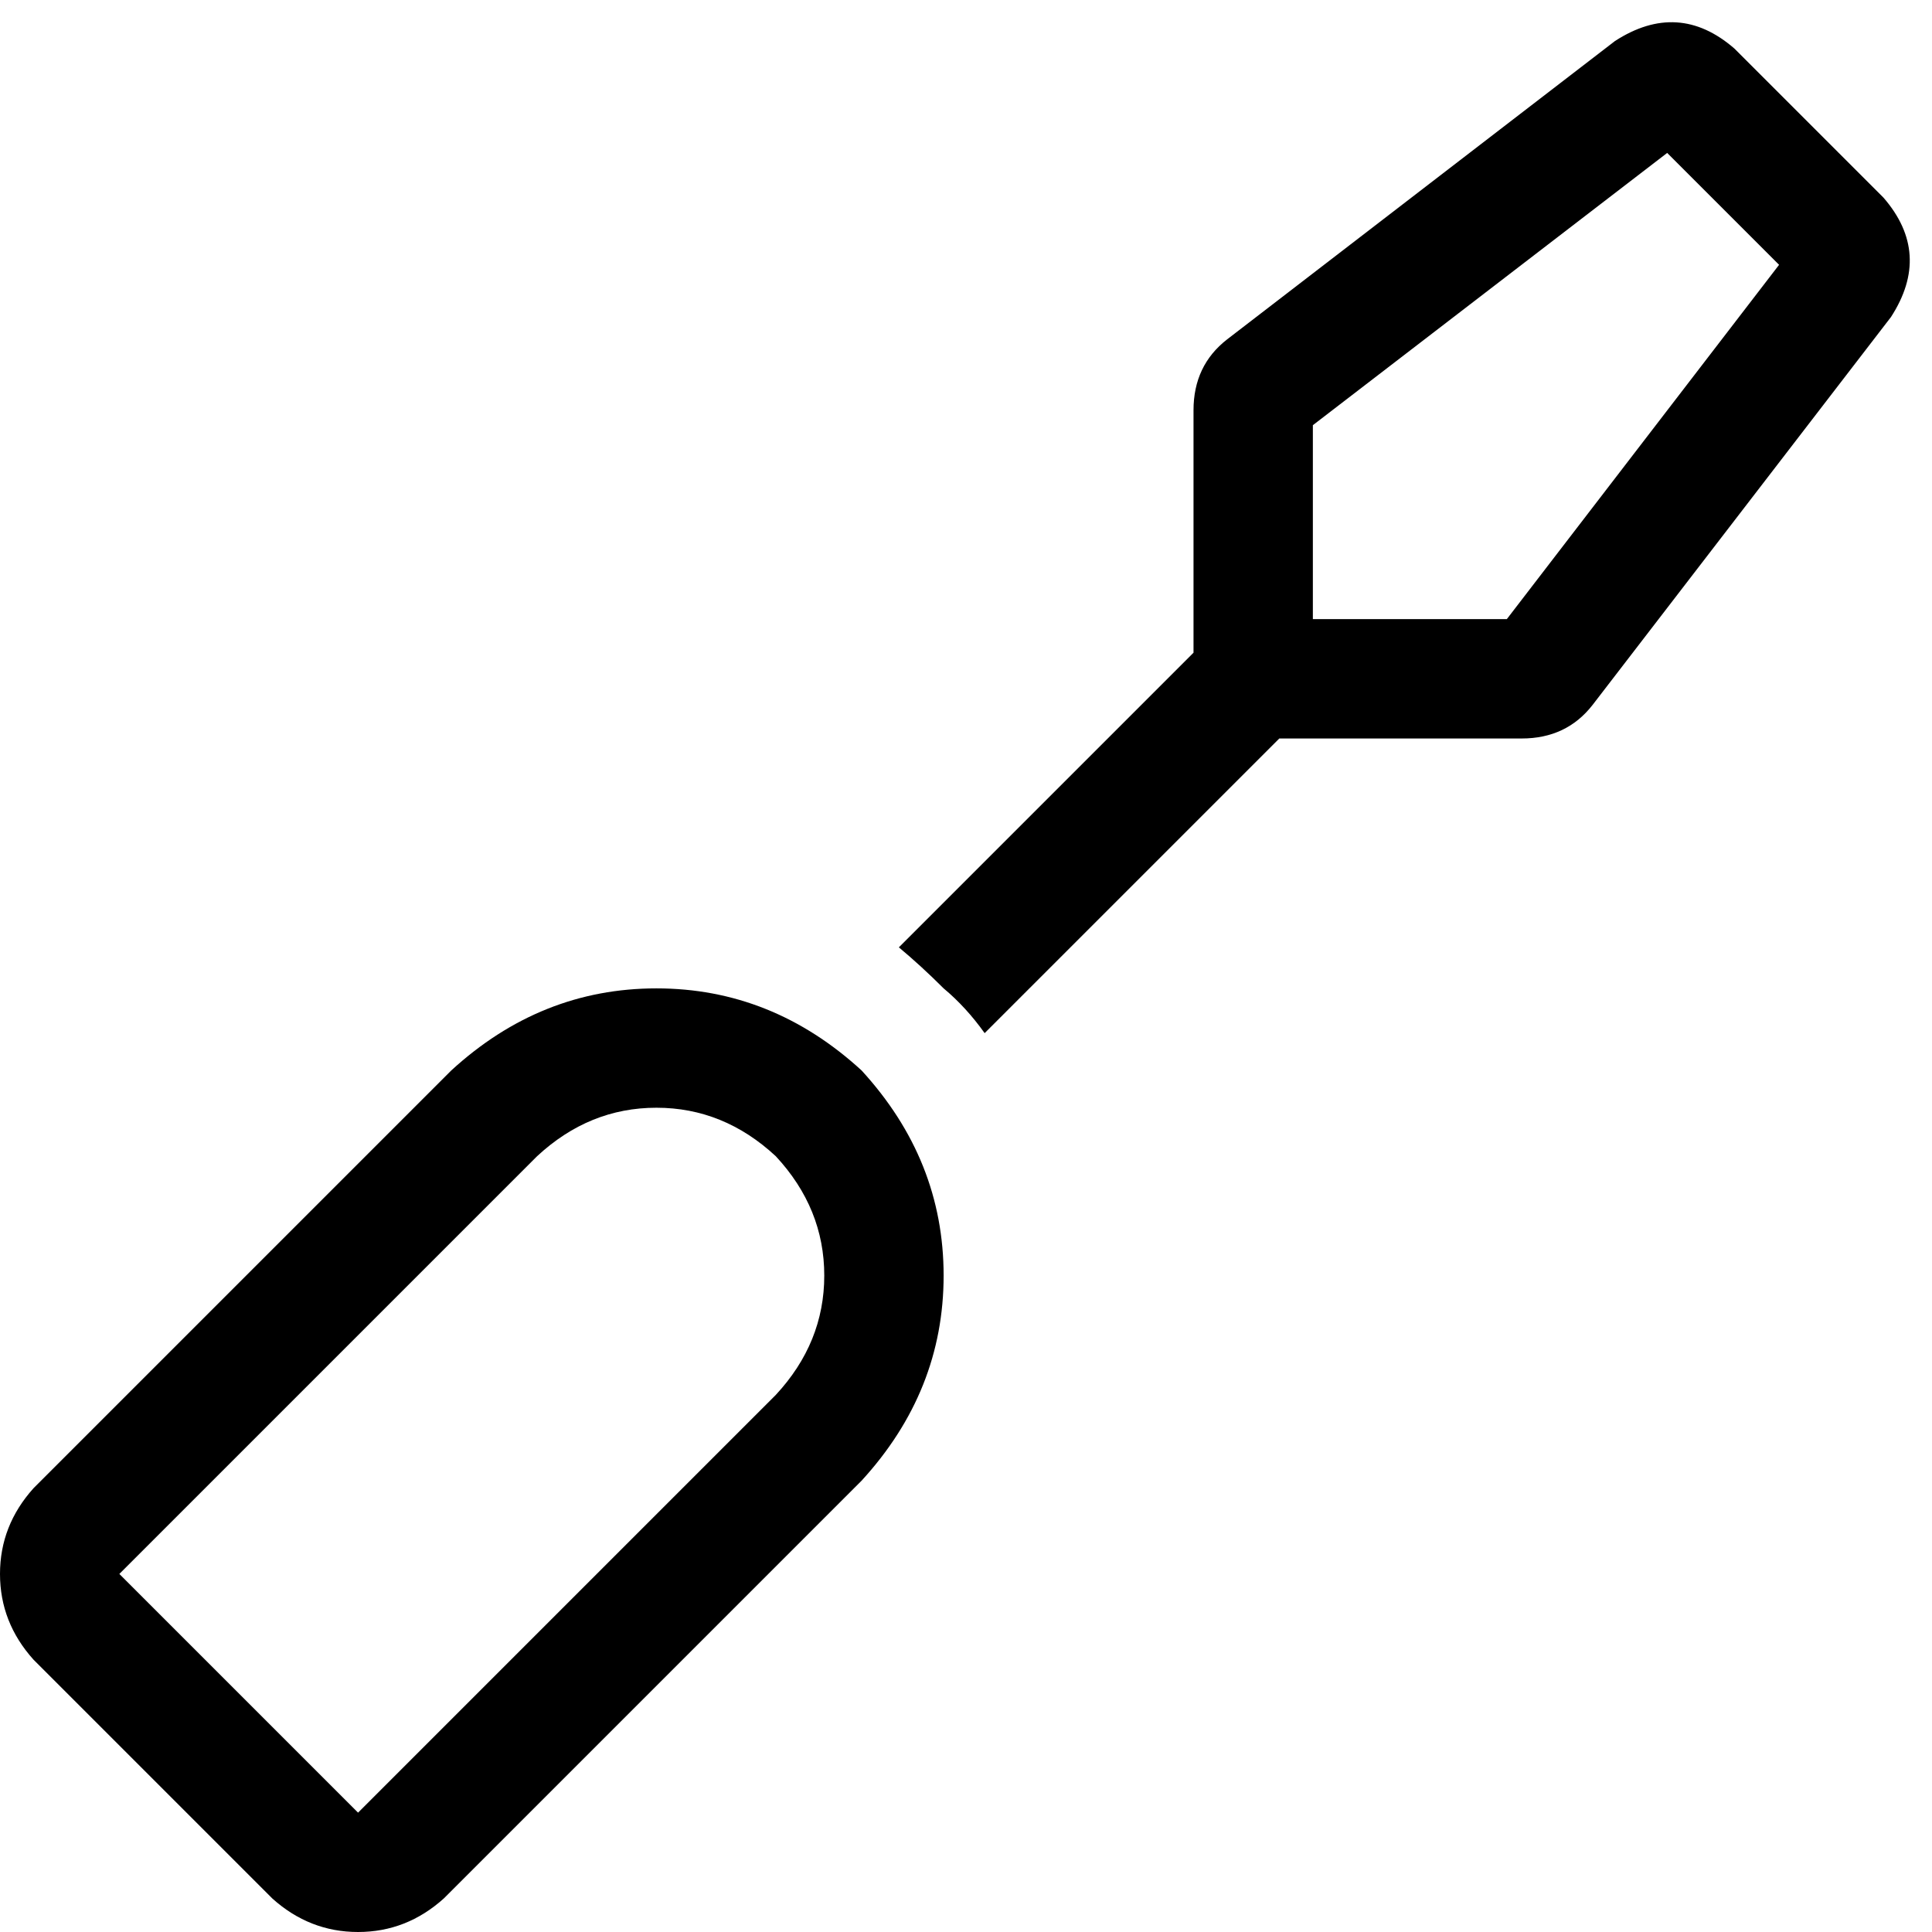 <svg xmlns="http://www.w3.org/2000/svg" viewBox="0 0 518 518">
    <path d="M 447 41 L 477 71 L 404 166 L 352 166 L 352 114 L 447 41 L 447 41 Z M 343 198 Q 343 198 343 198 L 343 198 Q 344 198 344 198 L 408 198 Q 420 198 427 189 L 507 85 Q 518 68 505 53 L 465 13 Q 450 0 433 11 L 329 91 Q 320 98 320 110 L 320 174 Q 320 174 320 175 Q 320 175 320 175 L 241 254 Q 247 259 253 265 Q 259 270 264 277 L 343 198 L 343 198 Z M 208 310 Q 221 324 221 342 L 221 342 Q 221 360 208 374 L 96 486 L 32 422 L 144 310 Q 158 297 176 297 Q 194 297 208 310 L 208 310 Z M 121 287 L 9 399 Q 0 409 0 422 Q 0 435 9 445 L 73 509 Q 83 518 96 518 Q 109 518 119 509 L 231 397 Q 253 373 253 342 Q 253 311 231 287 Q 207 265 176 265 Q 145 265 121 287 L 121 287 Z"/>
</svg>
